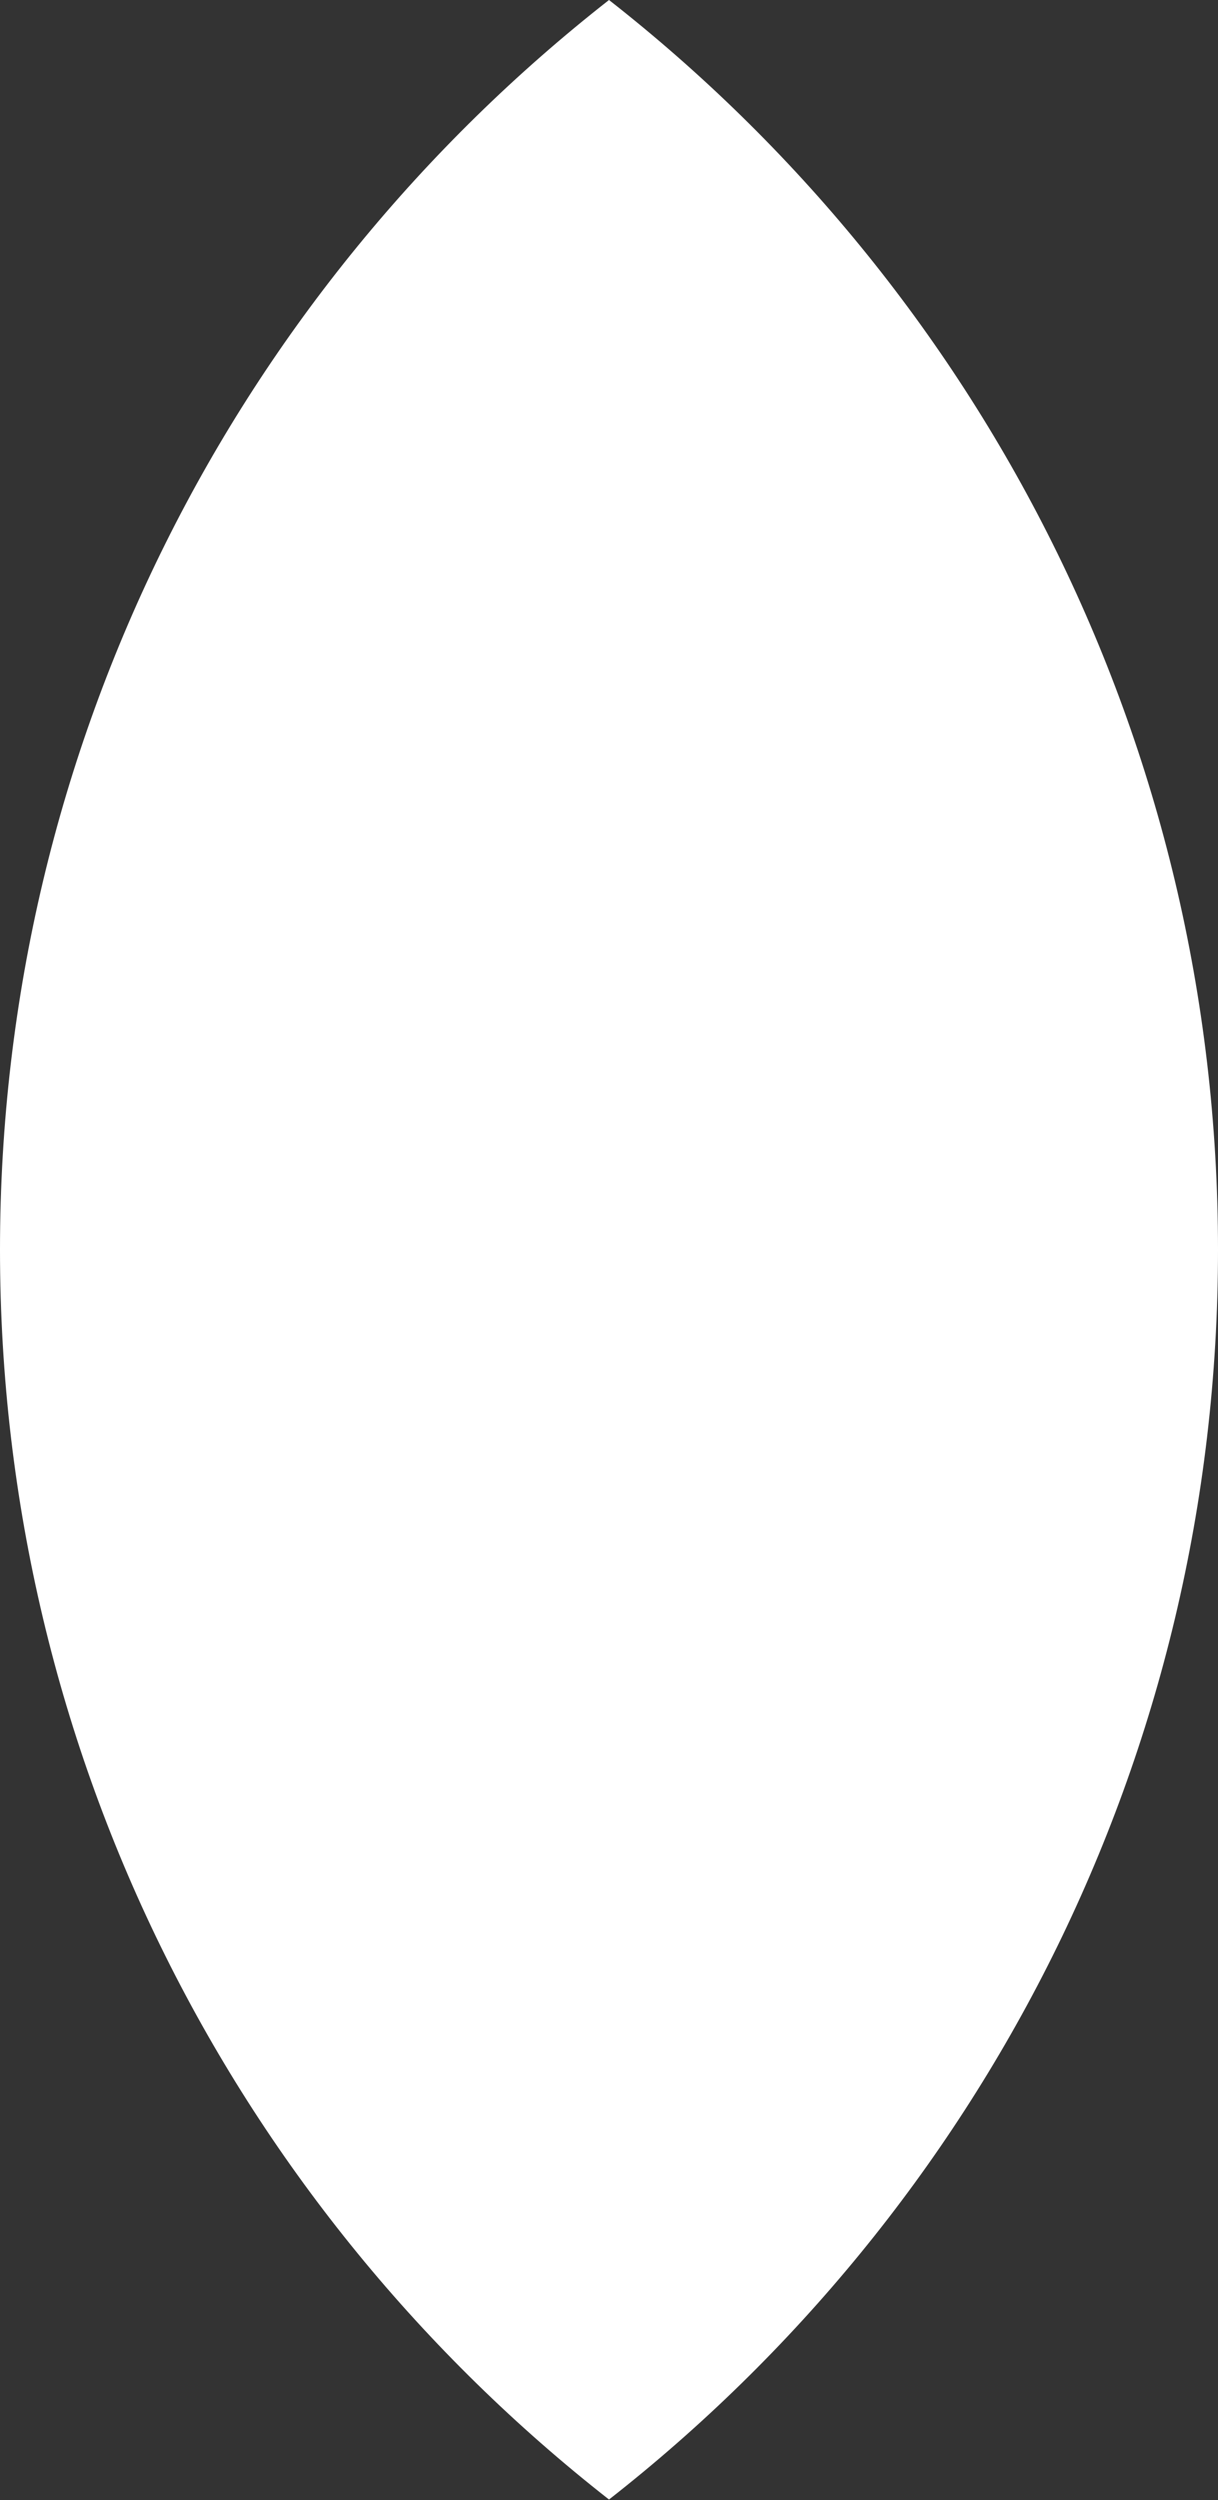 <svg width="116" height="238" viewBox="0 0 116 238" version="1.1" xmlns="http://www.w3.org/2000/svg" xmlns:xlink="http://www.w3.org/1999/xlink">
<rect x="0" y="0" width="116" height="238" fill="#333333" stroke="none"/>
<title>Intersect</title>
<desc>Created using Figma</desc>
<g id="Canvas" transform="translate(-2164 -566)">
<g id="Intersect">
<use xlink:href="#path0_fill" transform="translate(2164 566)" fill="#FFFFFF"/>
</g>
</g>
<defs>
<path id="path0_fill" fill-rule="evenodd" d="M 58 237.941C 93.308 210.302 116 167.286 116 118.971C 116 70.655 93.308 27.639 58 0C 22.692 27.639 0 70.655 0 118.971C 0 167.286 22.692 210.302 58 237.941Z"/>
</defs>
</svg>
